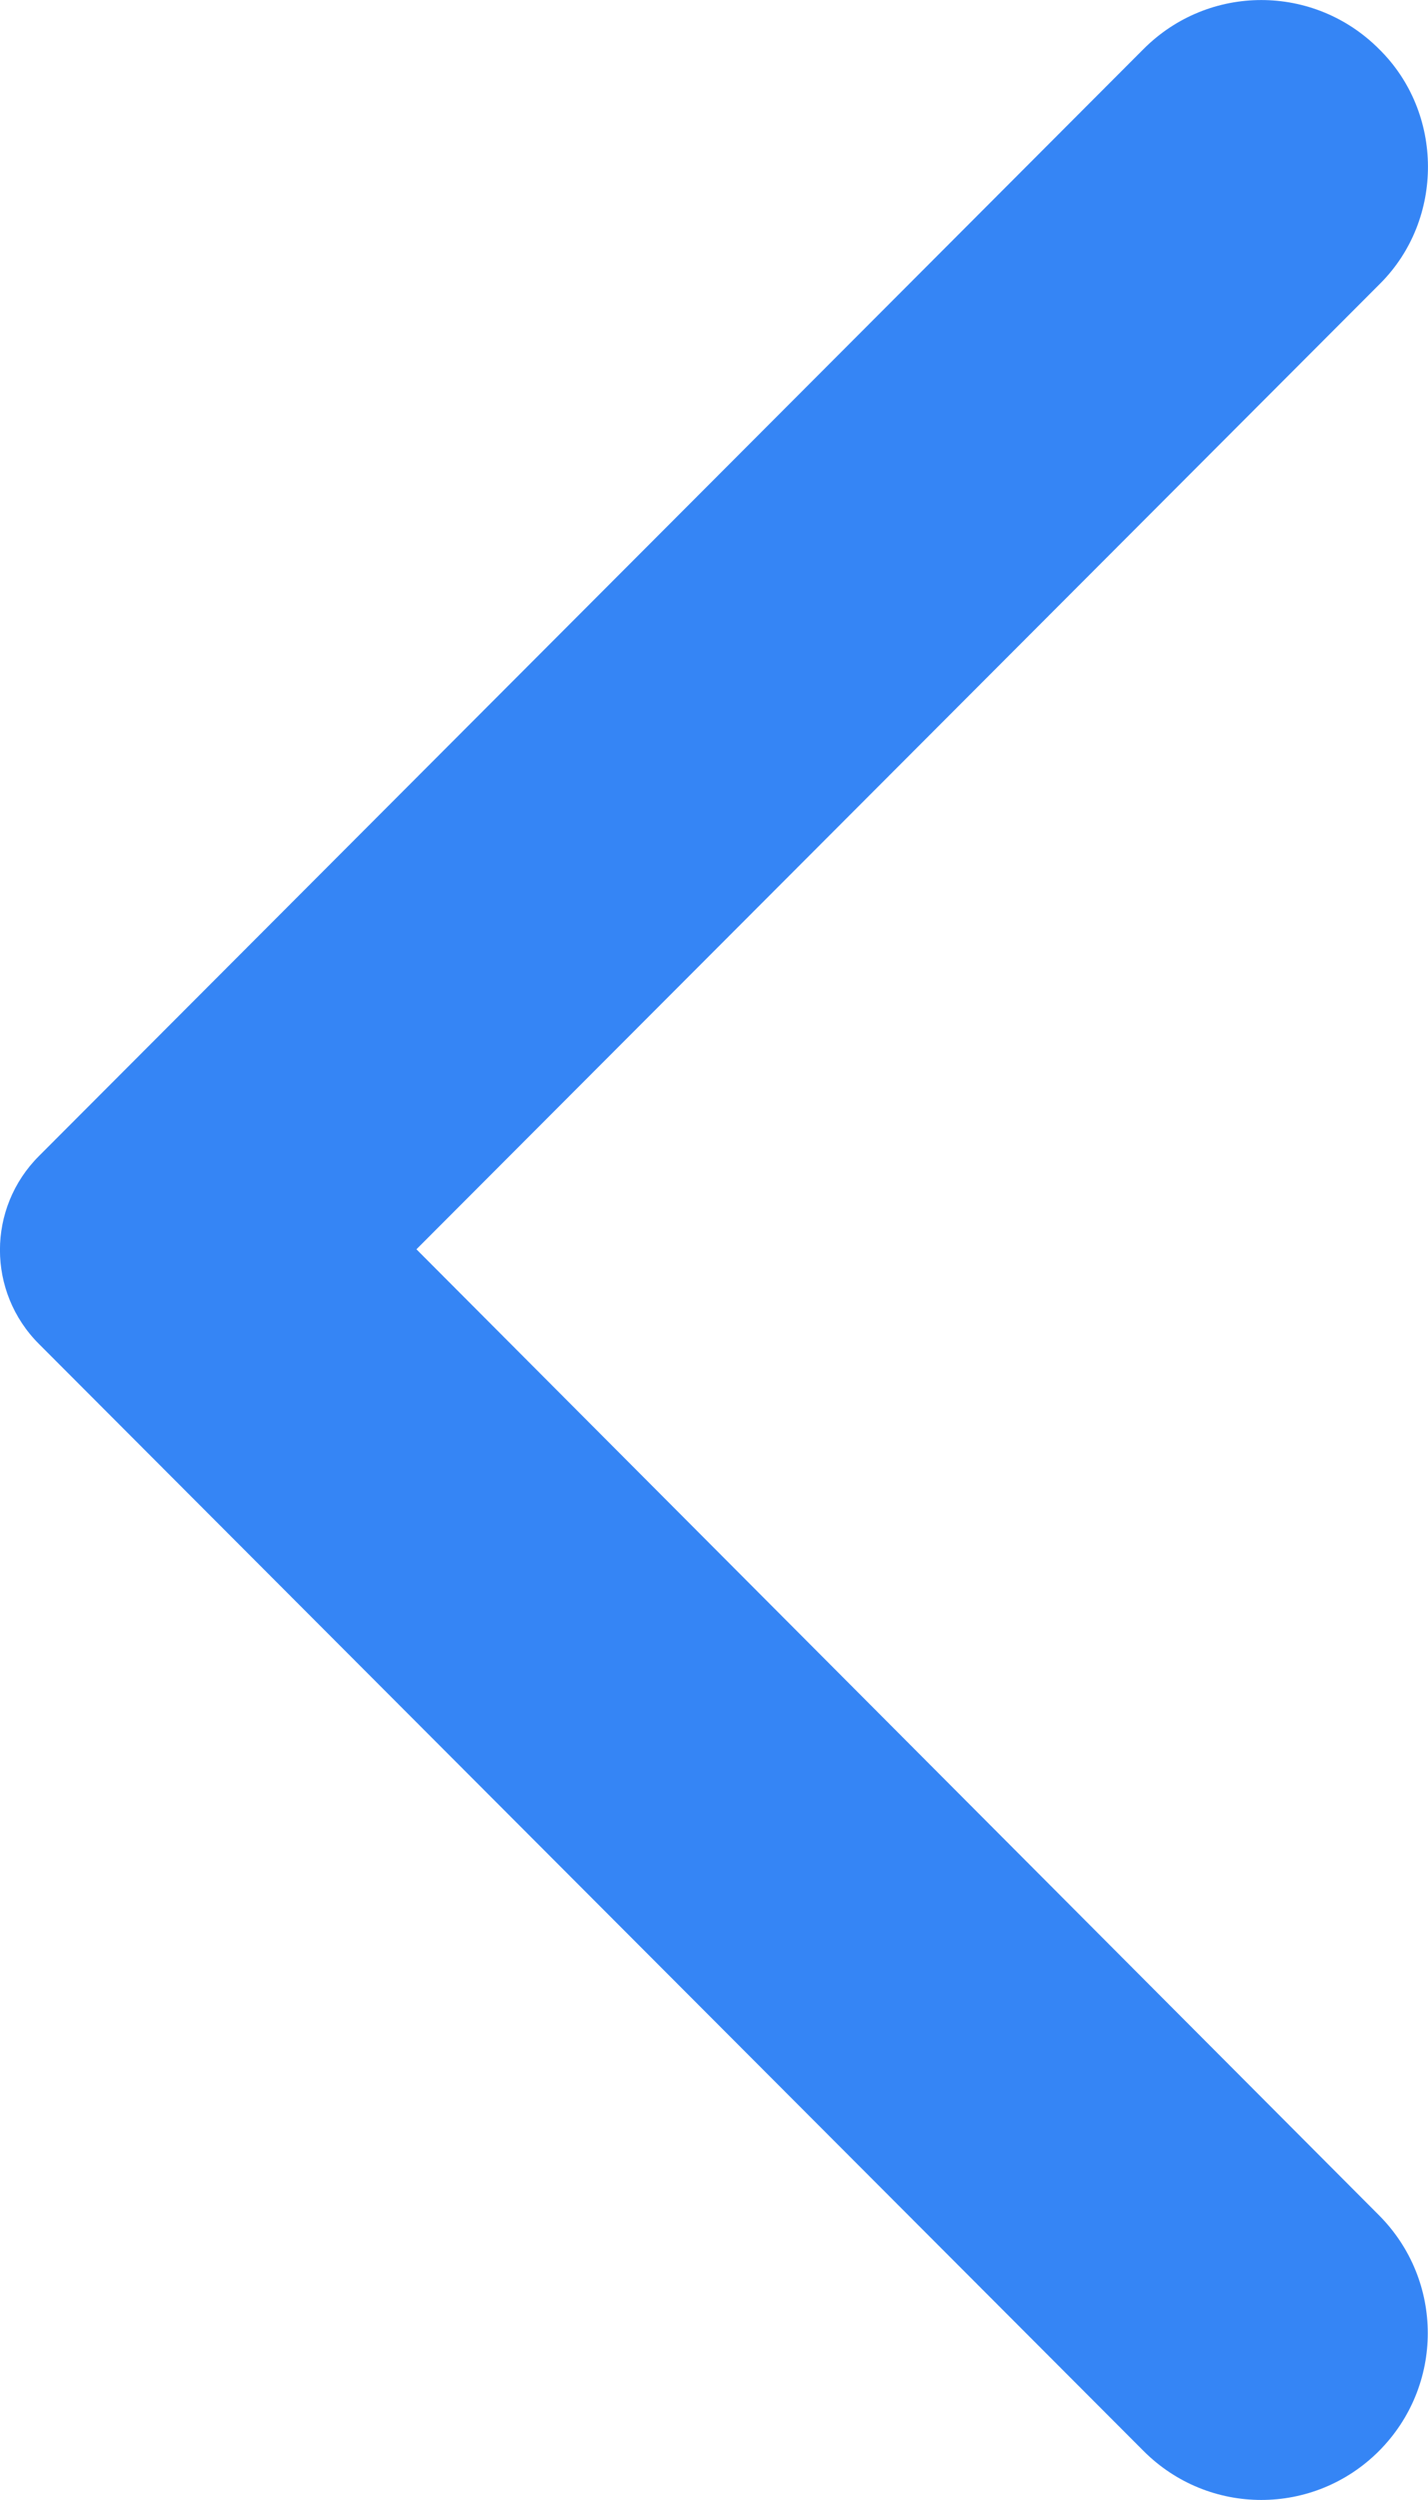 <svg width="8" height="14" viewBox="0 0 8 14" fill="none" xmlns="http://www.w3.org/2000/svg">
<path fill-rule="evenodd" clip-rule="evenodd" d="M7.725 0.274C7.36 -0.091 6.772 -0.091 6.407 0.274L0.218 6.474C-0.073 6.765 -0.073 7.235 0.218 7.526L6.407 13.726C6.772 14.091 7.36 14.091 7.725 13.726C8.09 13.36 8.09 12.771 7.725 12.405L2.333 6.996L7.733 1.587C8.09 1.229 8.09 0.632 7.725 0.274Z" fill="#3585F5"/>
</svg>
